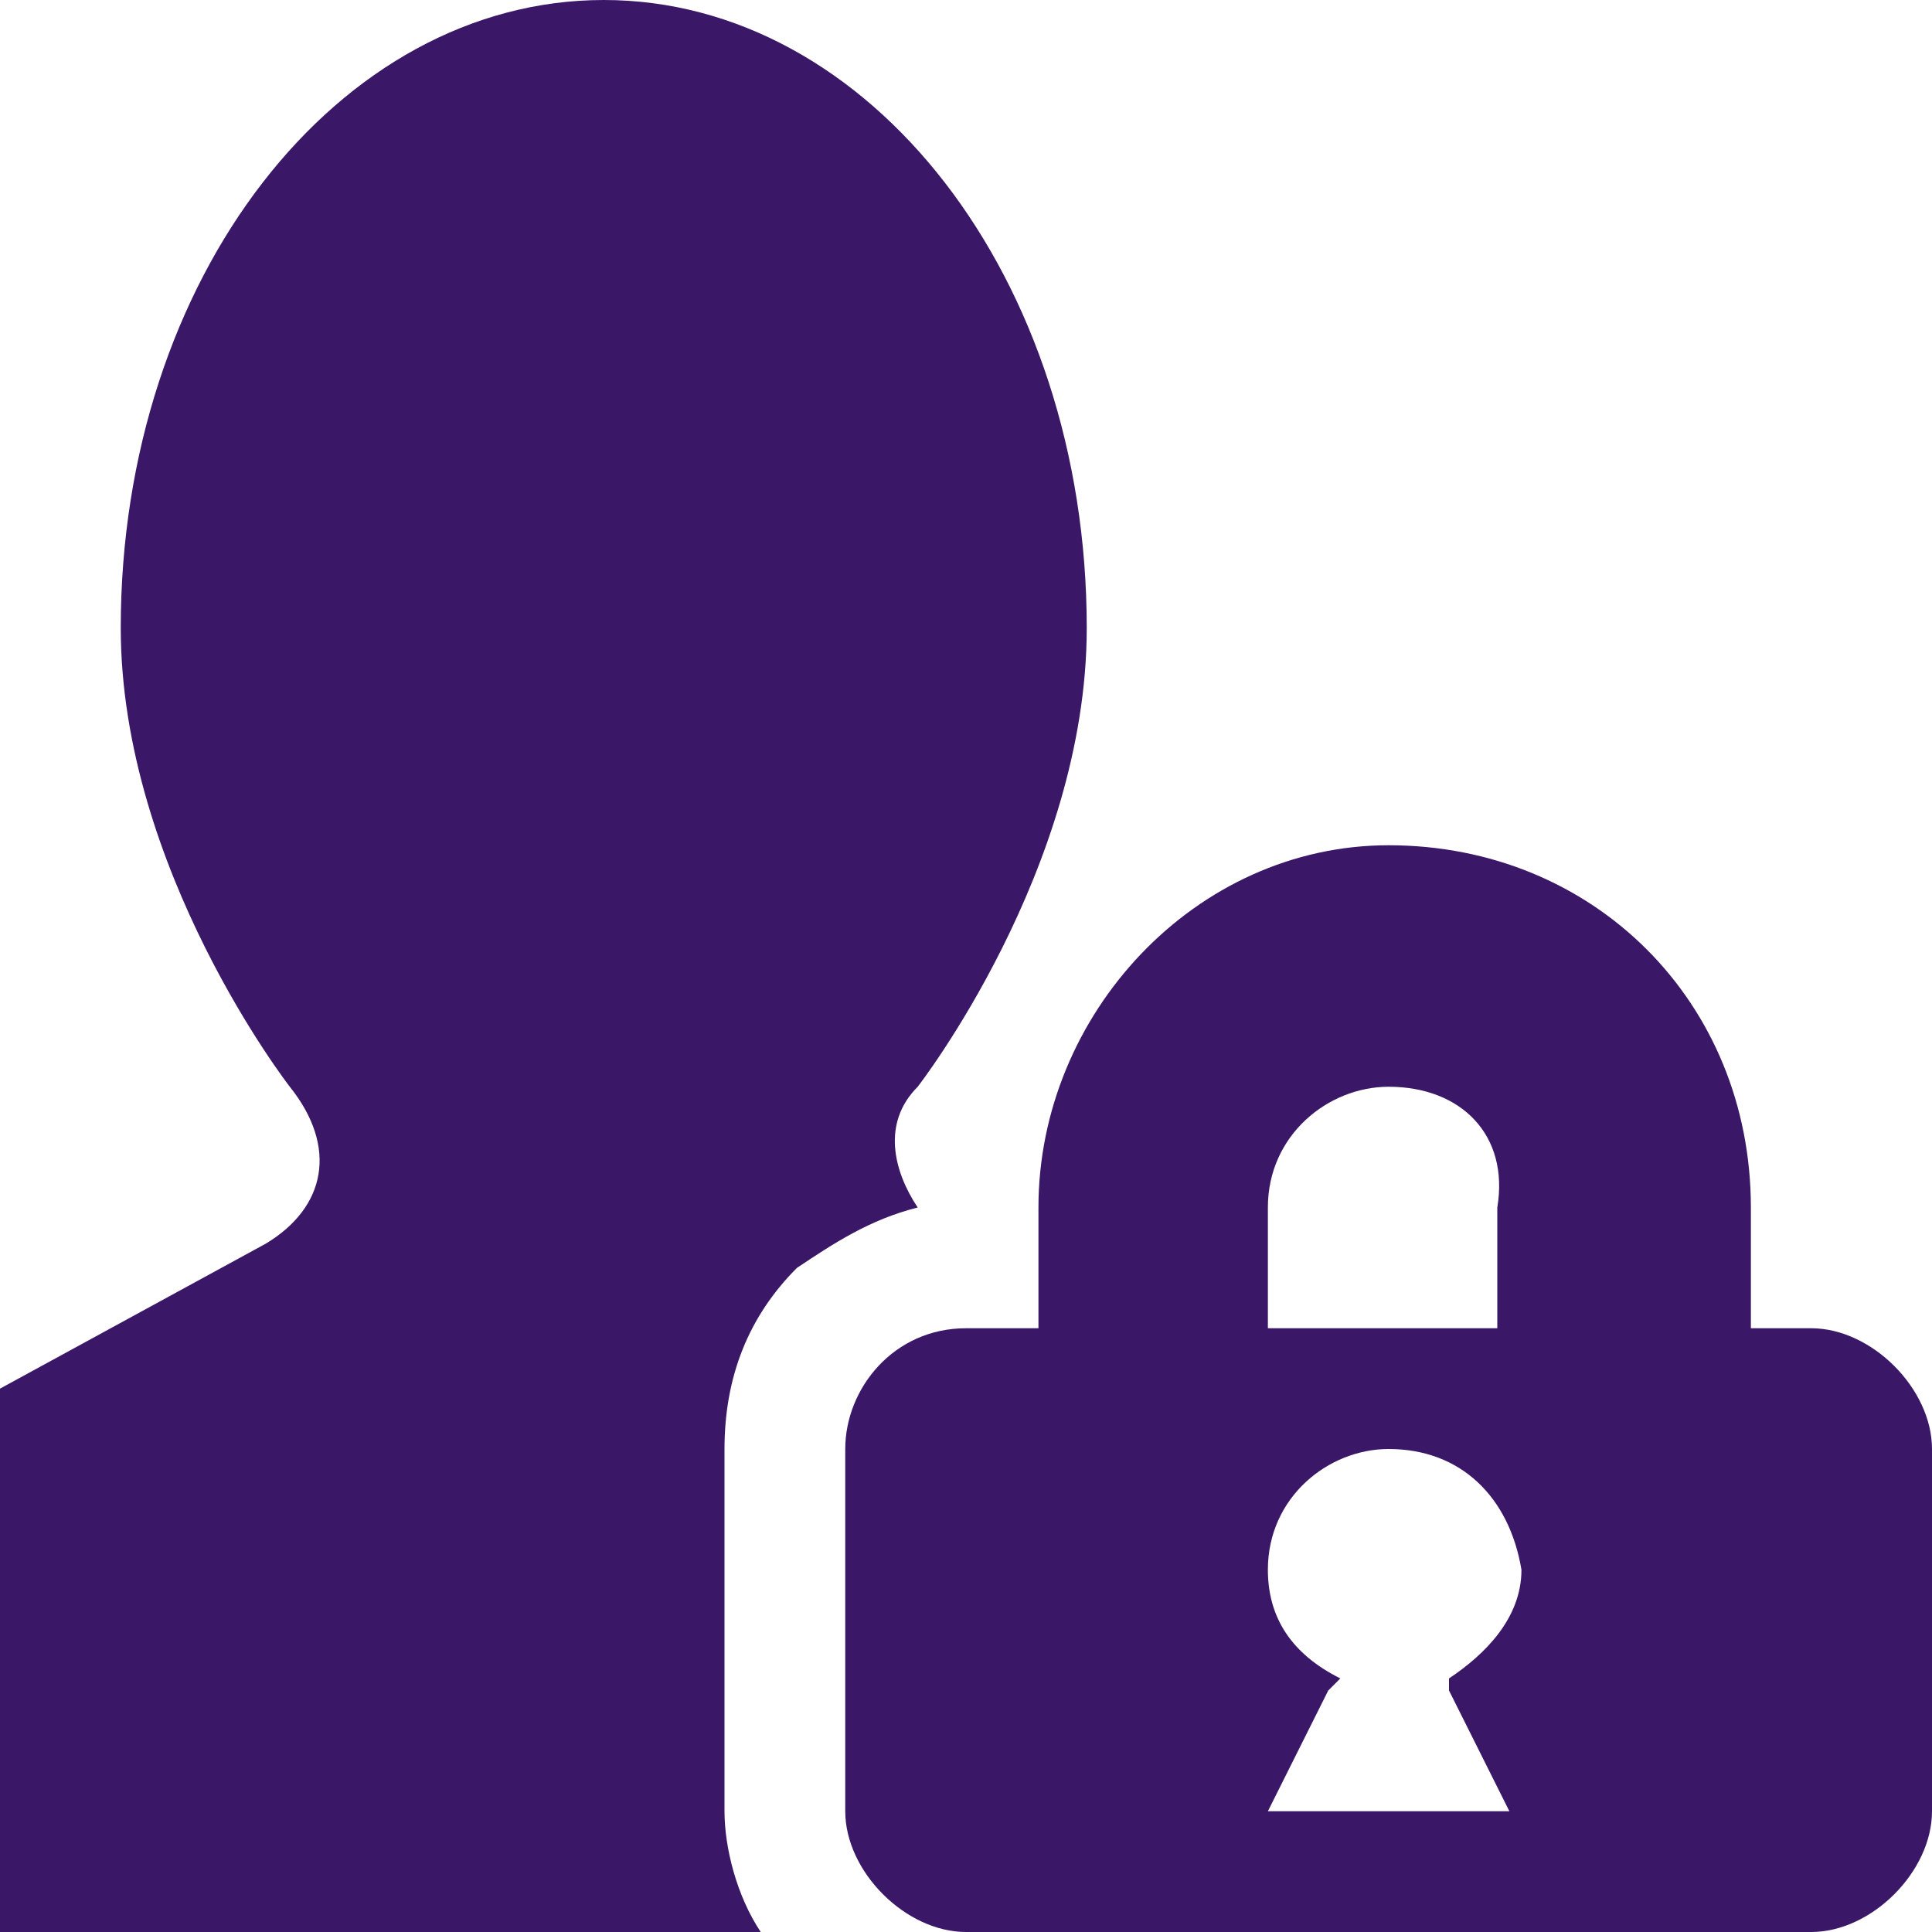 <!DOCTYPE svg PUBLIC "-//W3C//DTD SVG 1.1//EN" "http://www.w3.org/Graphics/SVG/1.1/DTD/svg11.dtd"><svg xmlns="http://www.w3.org/2000/svg" width="16" height="16" viewBox="0 0 16 16" preserveAspectRatio="xMinYMid meet" overflow="visible"><path d="M2.4 9S1 7.2 1 5.2C1 2.3 2.8 0 5 0s4 2.3 4 5.2C9 7.2 7.6 9 7.6 9c-.3.3-.2.7 0 1-.4.1-.7.3-1 .5-.4.4-.6.9-.6 1.5v3c0 .3.1.7.3 1H0v-4.5l2.2-1.2c.5-.3.6-.8.2-1.3zm12.1 1v1h.5c.5 0 1 .5 1 1v3c0 .5-.5 1-1 1H8c-.5 0-1-.5-1-1v-3c0-.5.4-1 1-1h.6v-1c0-1.6 1.3-3 2.9-3 1.7 0 3 1.3 3 3zm-3 2c-.5 0-1 .4-1 1 0 .4.2.7.6.9l-.1.1-.5 1h2l-.5-1v-.1c.3-.2.6-.5.6-.9-.1-.6-.5-1-1.1-1zm0-3c-.5 0-1 .4-1 1v1h1.9v-1c.1-.6-.3-1-.9-1z" fill="#3A1867"/></svg>